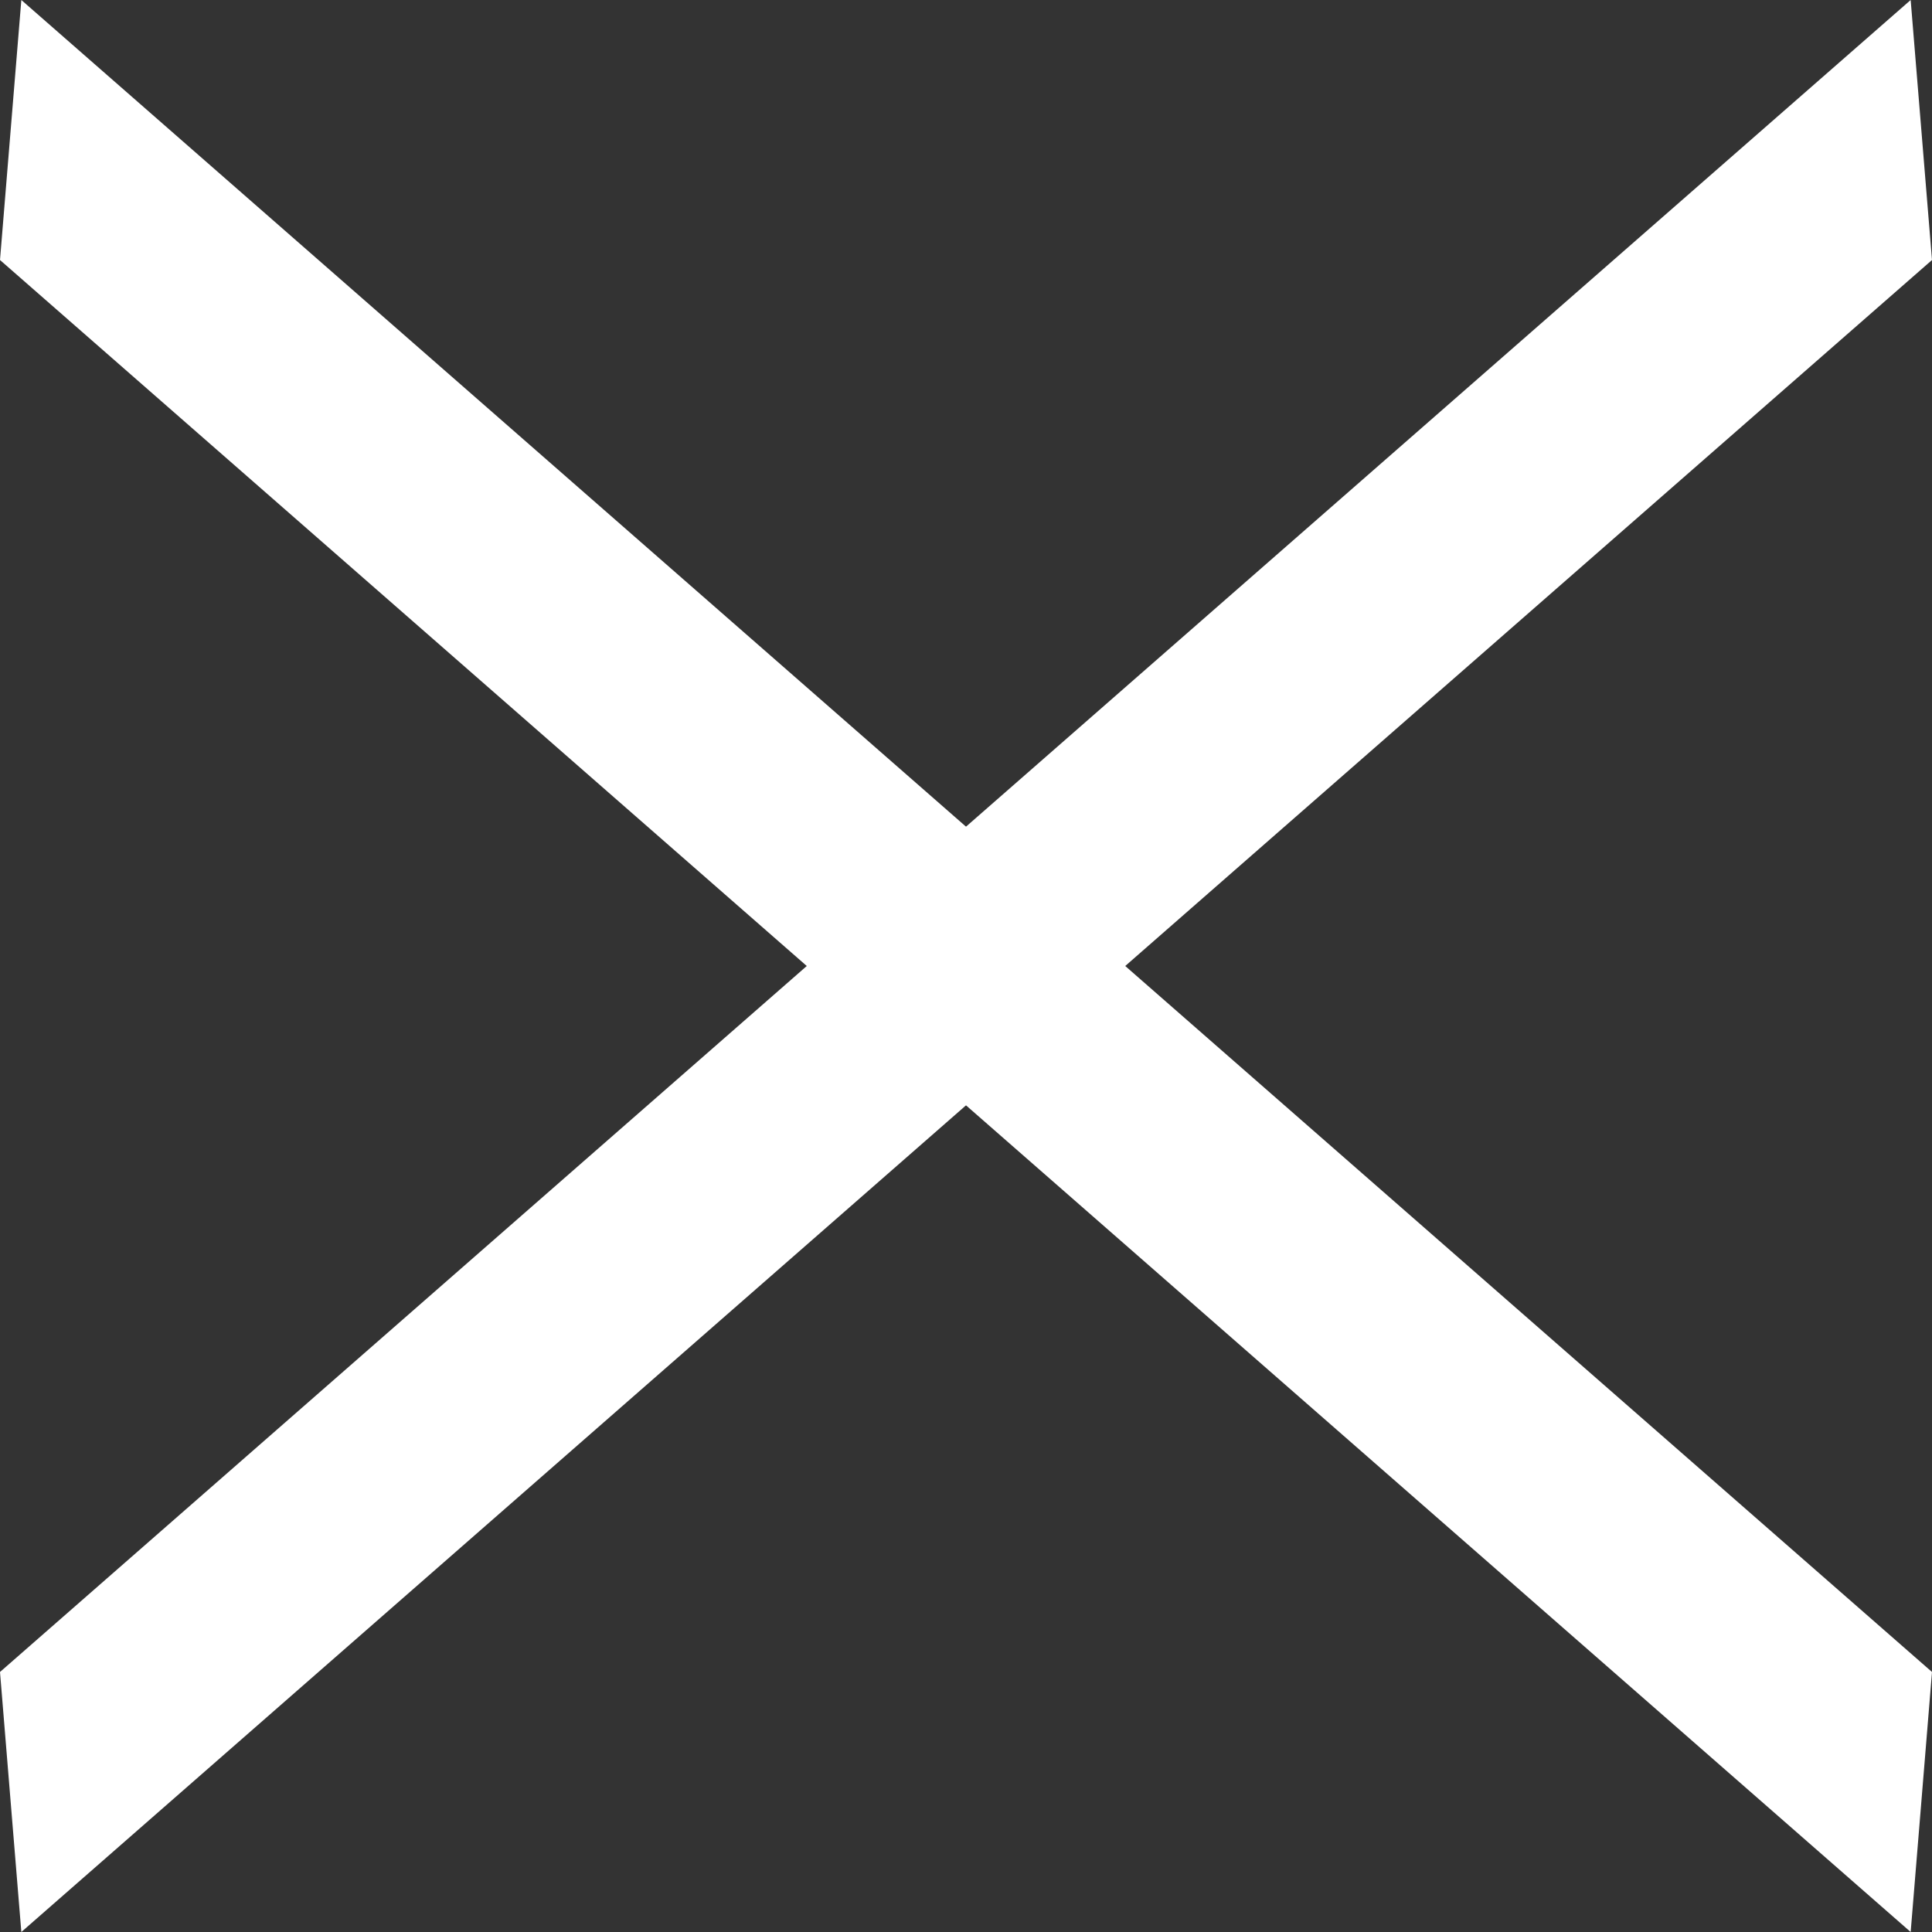 <svg width="24" height="24" viewBox="0 0 24 24" fill="none" xmlns="http://www.w3.org/2000/svg">
<rect x="0" y="0" width="24" height="24" fill="#333333" stroke="none"/>
<path d="M0 20.77L0.265 24L24 3.23L23.735 3.75979e-06L0 20.77Z" fill="white"/>
<path d="M24 20.77L23.735 24L0 3.23L0.265 0L24 20.77Z" fill="white"/>
</svg>
